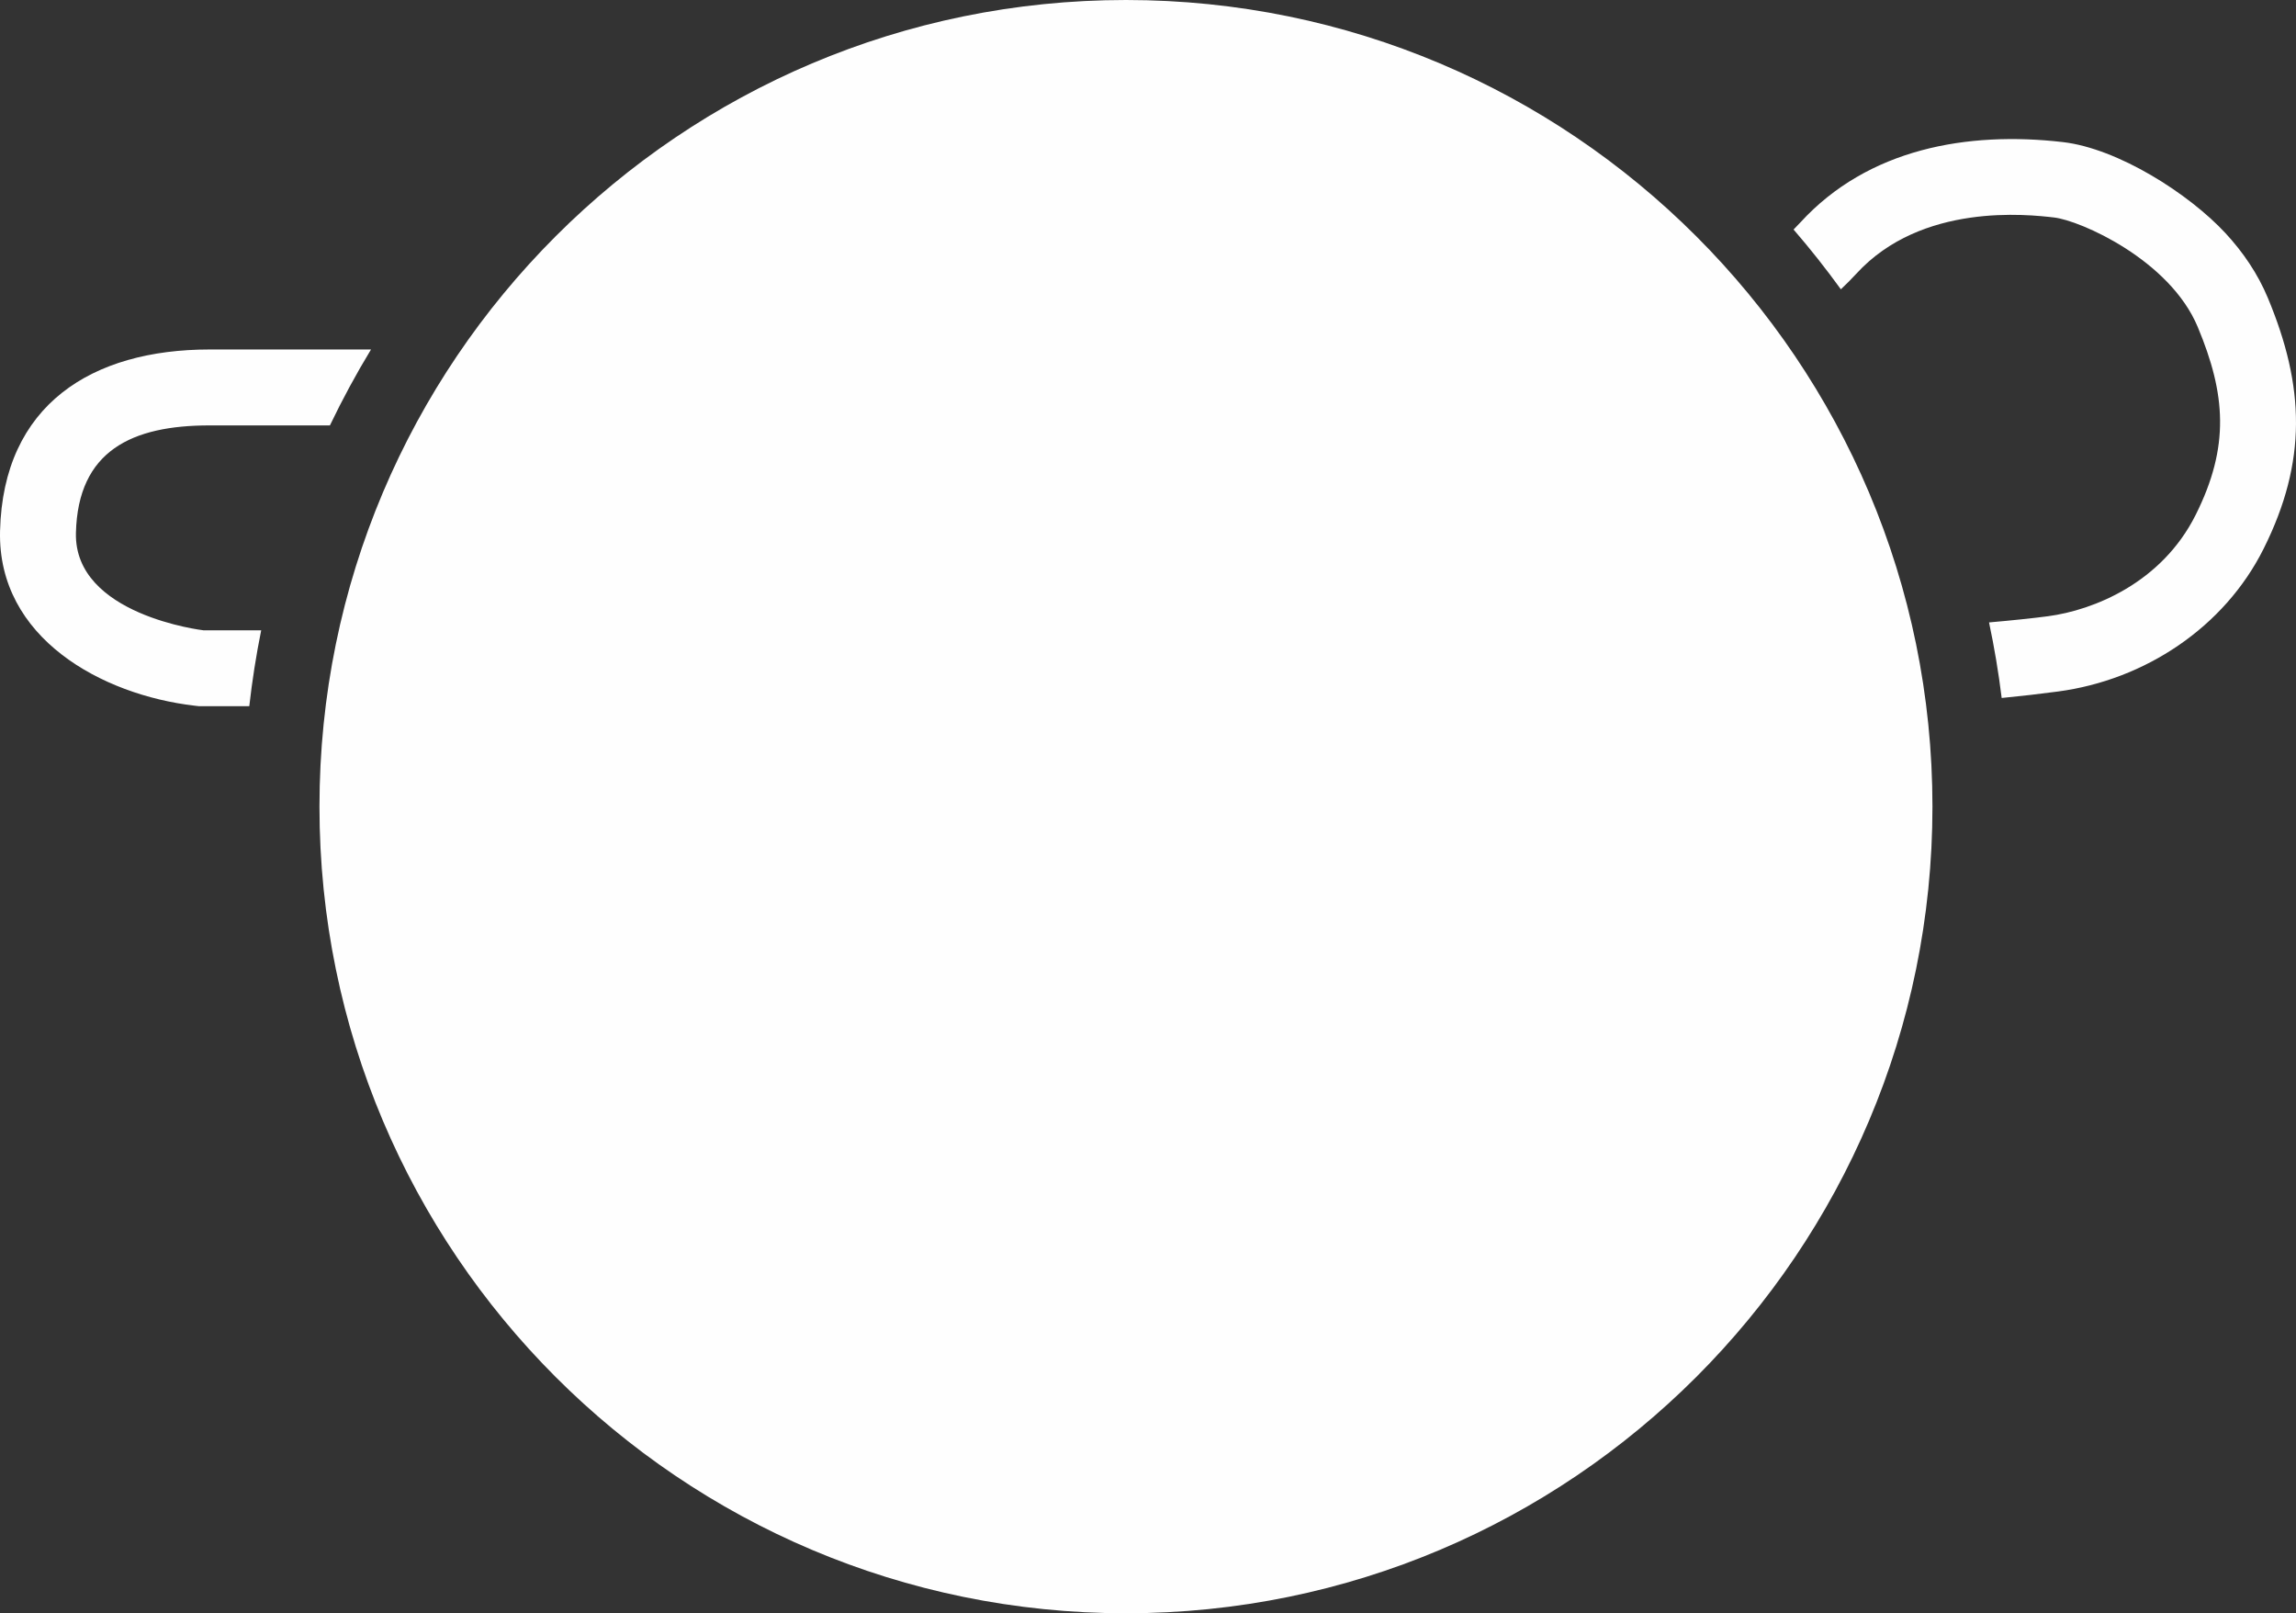 <?xml version="1.0" encoding="UTF-8"?>
<!DOCTYPE svg PUBLIC "-//W3C//DTD SVG 1.1//EN" "http://www.w3.org/Graphics/SVG/1.1/DTD/svg11.dtd">
<!-- Creator: CorelDRAW 2018 (64-Bit) -->
<svg xmlns="http://www.w3.org/2000/svg" xml:space="preserve" width="241.985mm" height="170mm" version="1.1" style="shape-rendering:geometricPrecision; text-rendering:geometricPrecision; image-rendering:optimizeQuality; fill-rule:evenodd; clip-rule:evenodd"
viewBox="0 0 1643.56 1154.64"
 xmlns:xlink="http://www.w3.org/1999/xlink">
 <rect x="0" y="0" width="1643.56" height="1154.64" fill="#333333" stroke="none"/>
 <defs>
  <style type="text/css">
   <![CDATA[
    .fil0 {fill:#FEFEFE}
   ]]>
  </style>
 </defs>
 <g id="Слой_x0020_1">
  <path class="fil0" d="M1283.9 164.28c1.7,-1.7 3.31,-3.38 4.84,-5.05 48.49,-52.96 119.69,-65.41 187.91,-57.54 39.36,4.54 90.16,36.83 116.45,65.21 12.59,13.6 23.09,29.04 30.25,46.17 26.56,63.55 28.3,117.12 -2.97,179.67 -28.2,56.4 -85.12,93.9 -147.09,102.16 -13.02,1.74 -26.58,3.3 -40.41,4.65 -2.24,-18.28 -5.28,-36.31 -9.05,-54.08 16.76,-1.47 31.71,-3.03 42.28,-4.44 32.35,-4.31 81.23,-23.72 105.67,-72.6 24.44,-48.88 21.56,-86.26 1.44,-134.42 -20.13,-48.16 -84.1,-76.19 -102.79,-78.35 -18.69,-2.16 -94.88,-10.78 -141.61,40.25 -3.38,3.69 -7.09,7.41 -11.06,11.14 -10.69,-14.75 -21.97,-29.03 -33.86,-42.78zm-477.9 -164.28c318.84,0 577.32,258.47 577.32,577.32 0,318.84 -258.47,577.32 -577.32,577.32 -318.84,0 -577.32,-258.47 -577.32,-577.32 0,-318.84 258.47,-577.32 577.32,-577.32zm-627.56 505.44l-32.8 0 -3.14 0 -3.11 -0.36c-66.39,-7.69 -141.23,-48.42 -139.36,-125.03 2.21,-90.57 66.05,-129.92 149.92,-129.92l115.63 0c-10.66,17.57 -20.48,35.7 -29.42,54.34l-86.21 0c-55.35,0 -94.17,17.97 -95.6,76.91 -1.44,58.94 91.29,69.73 91.29,69.73l41.33 0c-3.62,17.85 -6.45,35.98 -8.53,54.34z"/>
 </g>
</svg>
